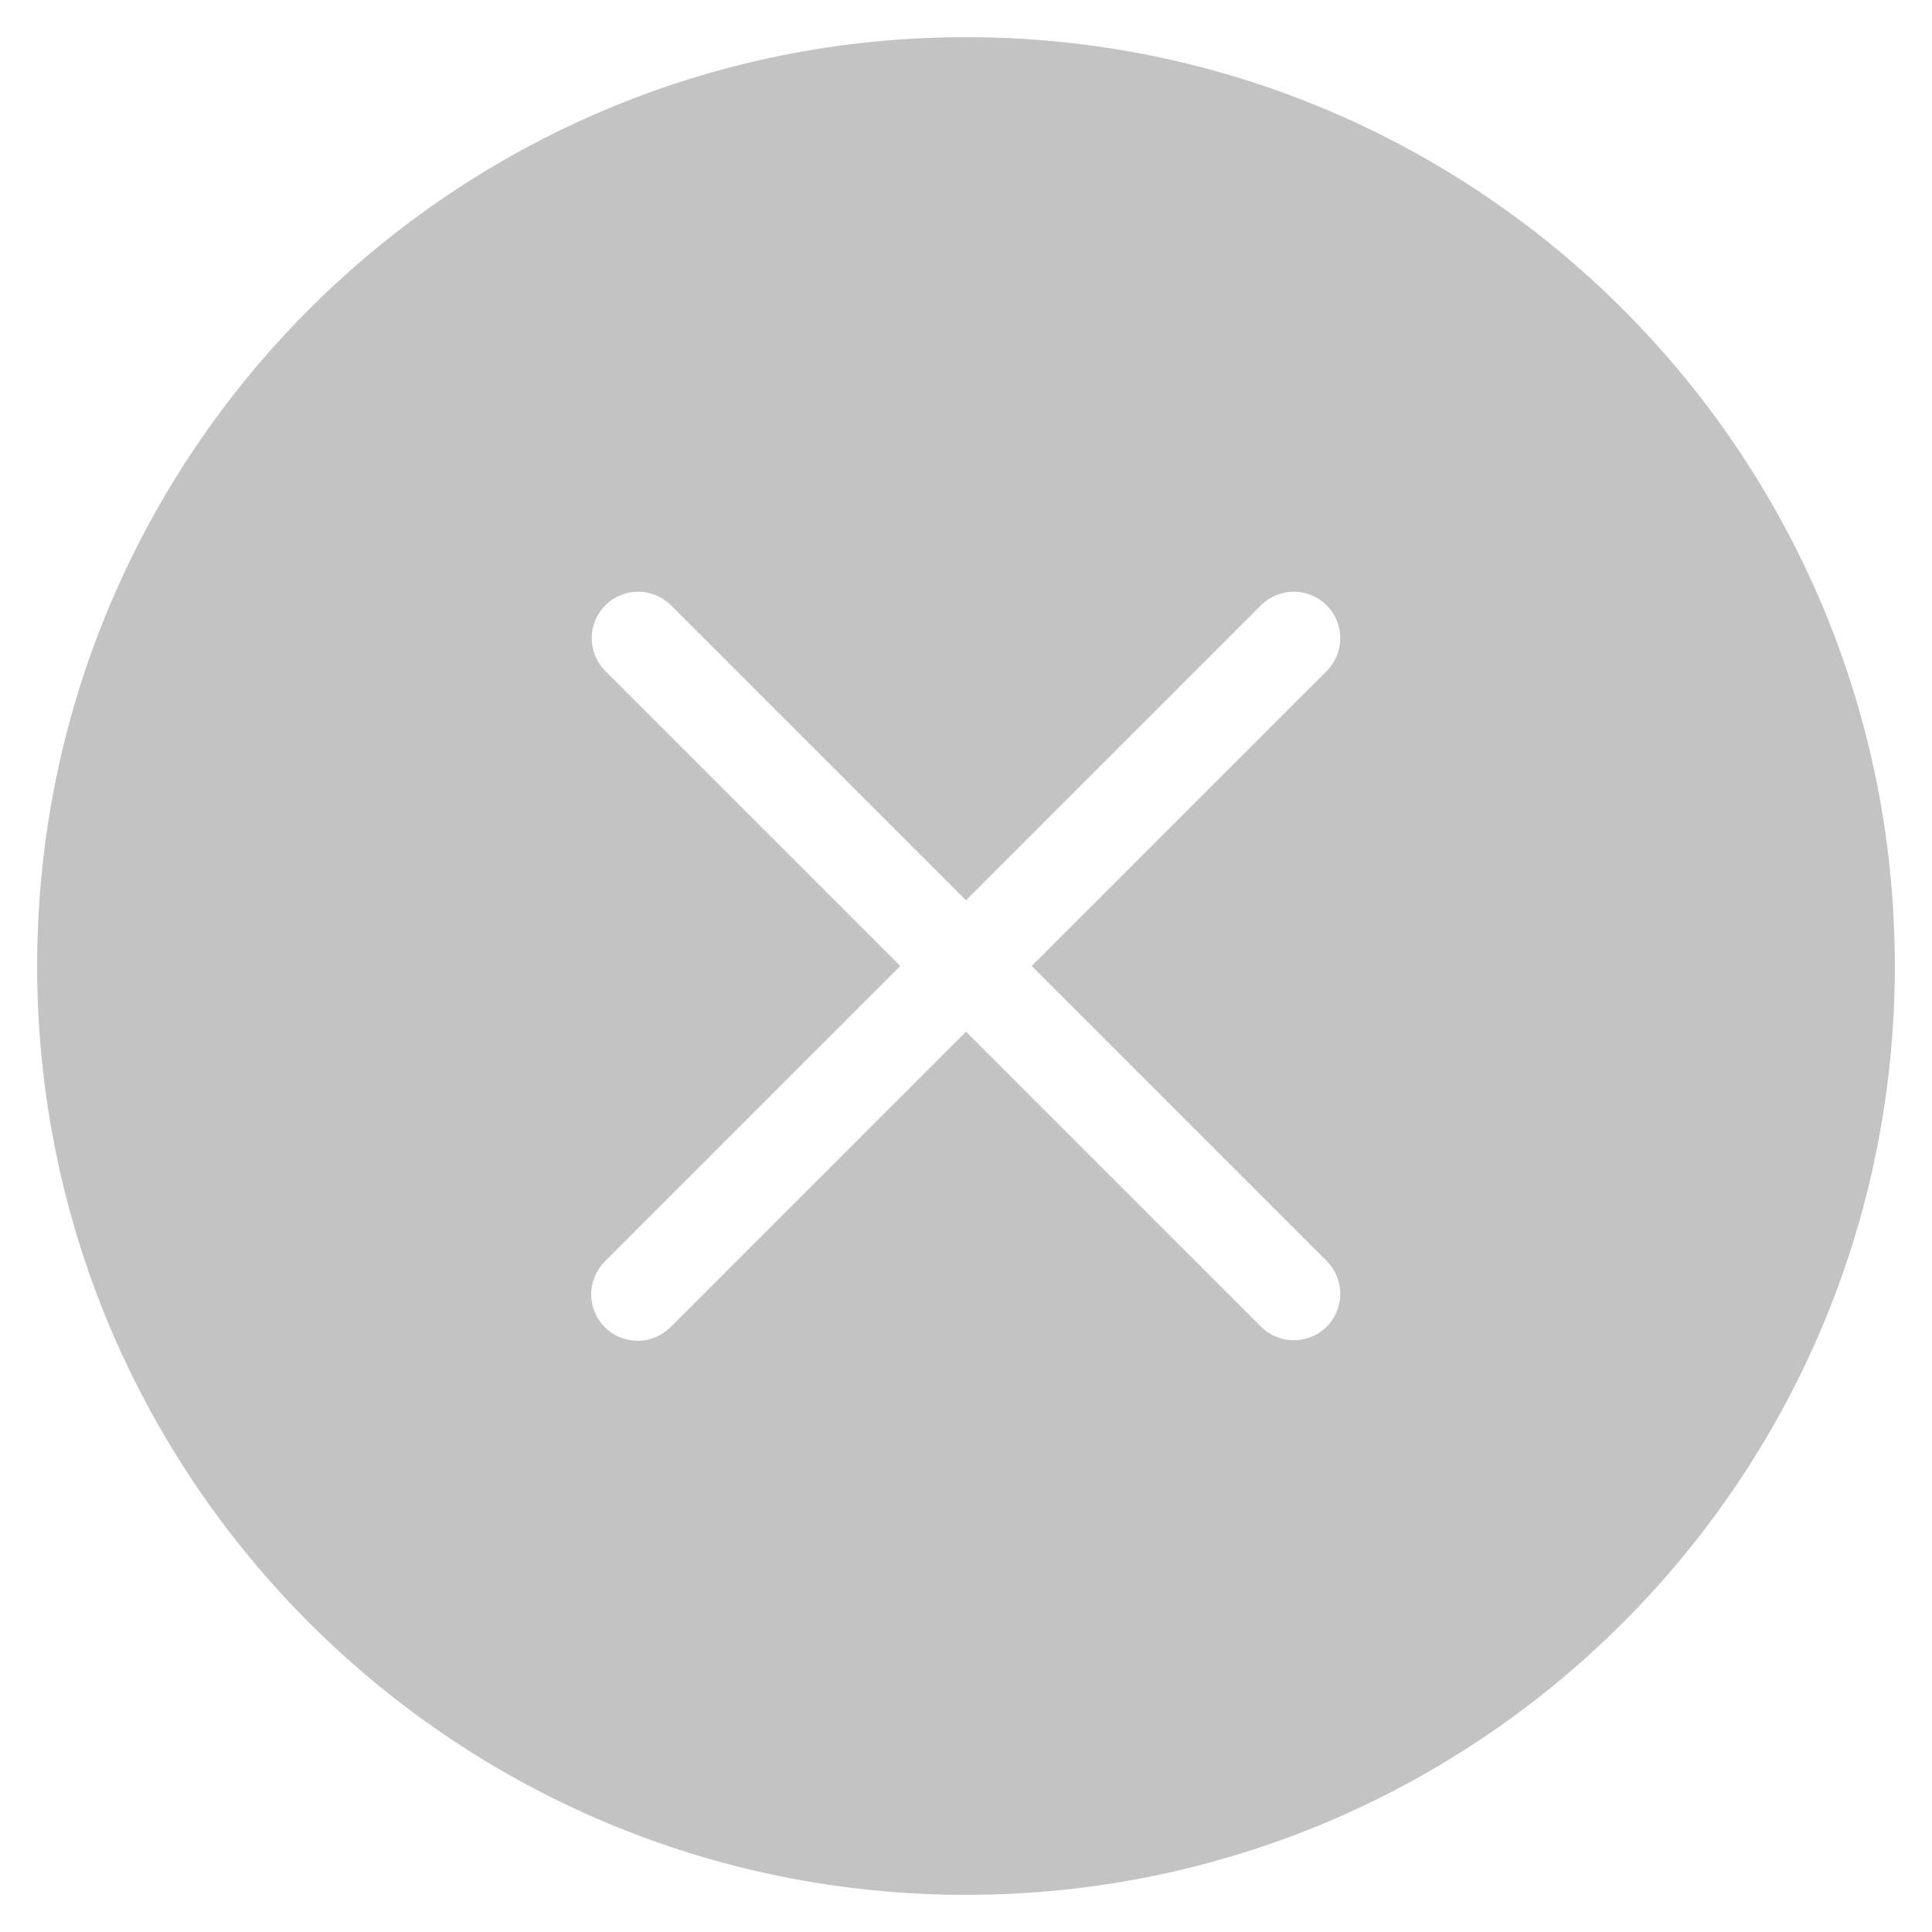 <svg width="26" height="26" viewBox="0 0 26 26" fill="none" xmlns="http://www.w3.org/2000/svg">
<path fill-rule="evenodd" clip-rule="evenodd" d="M25.5 13C25.5 19.904 19.904 25.5 13 25.5C6.096 25.5 0.5 19.904 0.5 13C0.5 6.096 6.096 0.5 13 0.5C19.904 0.5 25.5 6.096 25.5 13ZM8.139 17.861C8.022 17.744 7.956 17.585 7.956 17.419C7.956 17.254 8.022 17.095 8.139 16.977L12.116 13L8.139 9.023C8.025 8.905 7.962 8.747 7.963 8.583C7.965 8.419 8.03 8.262 8.146 8.146C8.262 8.03 8.419 7.965 8.583 7.963C8.747 7.962 8.905 8.025 9.023 8.139L13 12.116L16.977 8.139C17.095 8.025 17.253 7.962 17.417 7.963C17.581 7.965 17.738 8.03 17.854 8.146C17.97 8.262 18.035 8.419 18.037 8.583C18.038 8.747 17.975 8.905 17.861 9.023L13.884 13L17.861 16.977C17.975 17.095 18.038 17.253 18.037 17.417C18.035 17.581 17.97 17.738 17.854 17.854C17.738 17.97 17.581 18.035 17.417 18.037C17.253 18.038 17.095 17.975 16.977 17.861L13 13.884L9.023 17.861C8.905 17.978 8.746 18.044 8.581 18.044C8.415 18.044 8.256 17.978 8.139 17.861Z" fill="#C3C3C3"/>
</svg>
